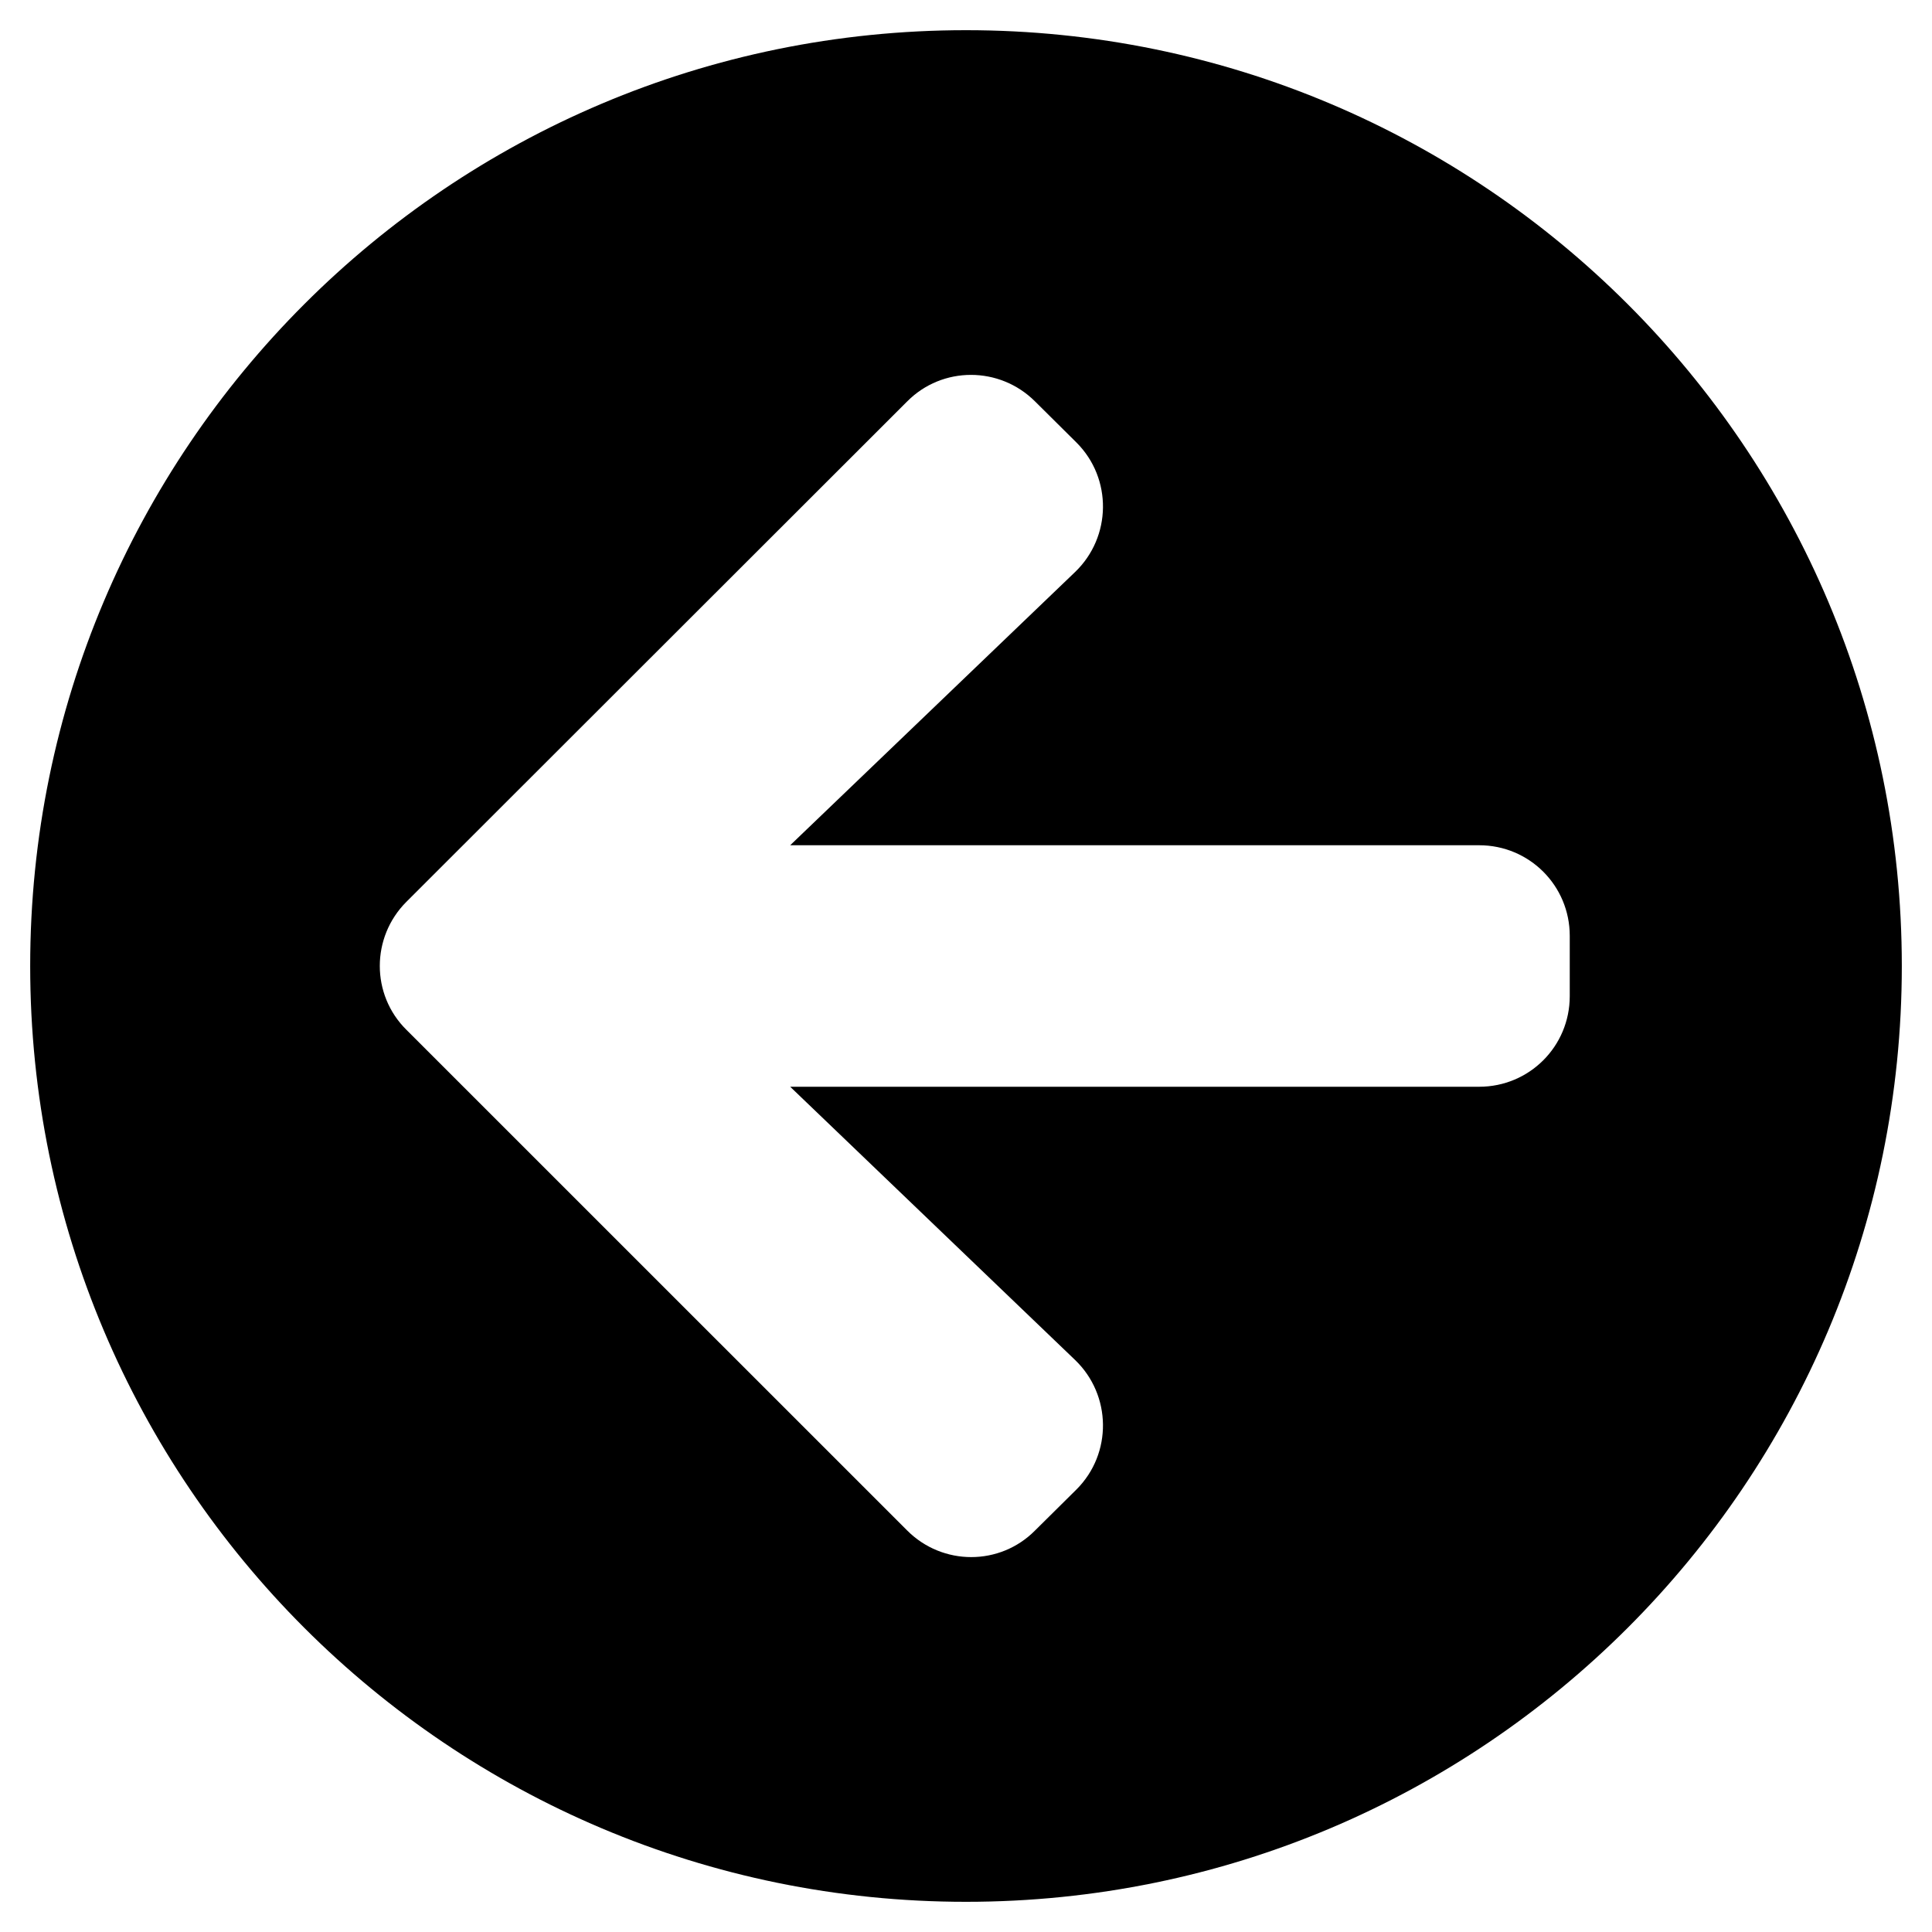 <svg width="24" height="24" viewBox="0 0 24 24" fill="none" xmlns="http://www.w3.org/2000/svg">
<g id="arrow-circle-left" clip-path="url(#clip0_13543_32348)">
<path id="Vector" d="M12 23.625C5.578 23.625 0.375 18.422 0.375 12C0.375 5.578 5.578 0.375 12 0.375C18.422 0.375 23.625 5.578 23.625 12C23.625 18.422 18.422 23.625 12 23.625ZM13.355 16.894L9.816 13.5H18.375C18.998 13.5 19.5 12.998 19.5 12.375V11.625C19.5 11.002 18.998 10.5 18.375 10.5H9.816L13.355 7.106C13.809 6.67 13.819 5.944 13.373 5.498L12.858 4.987C12.417 4.547 11.705 4.547 11.269 4.987L5.048 11.203C4.608 11.644 4.608 12.356 5.048 12.792L11.269 19.012C11.709 19.453 12.422 19.453 12.858 19.012L13.373 18.502C13.819 18.056 13.809 17.33 13.355 16.894Z" fill="black"/>
</g>
<defs>
<clipPath id="clip0_13543_32348">
<rect width="24" height="24" fill="white"/>
</clipPath>
</defs>
</svg>
